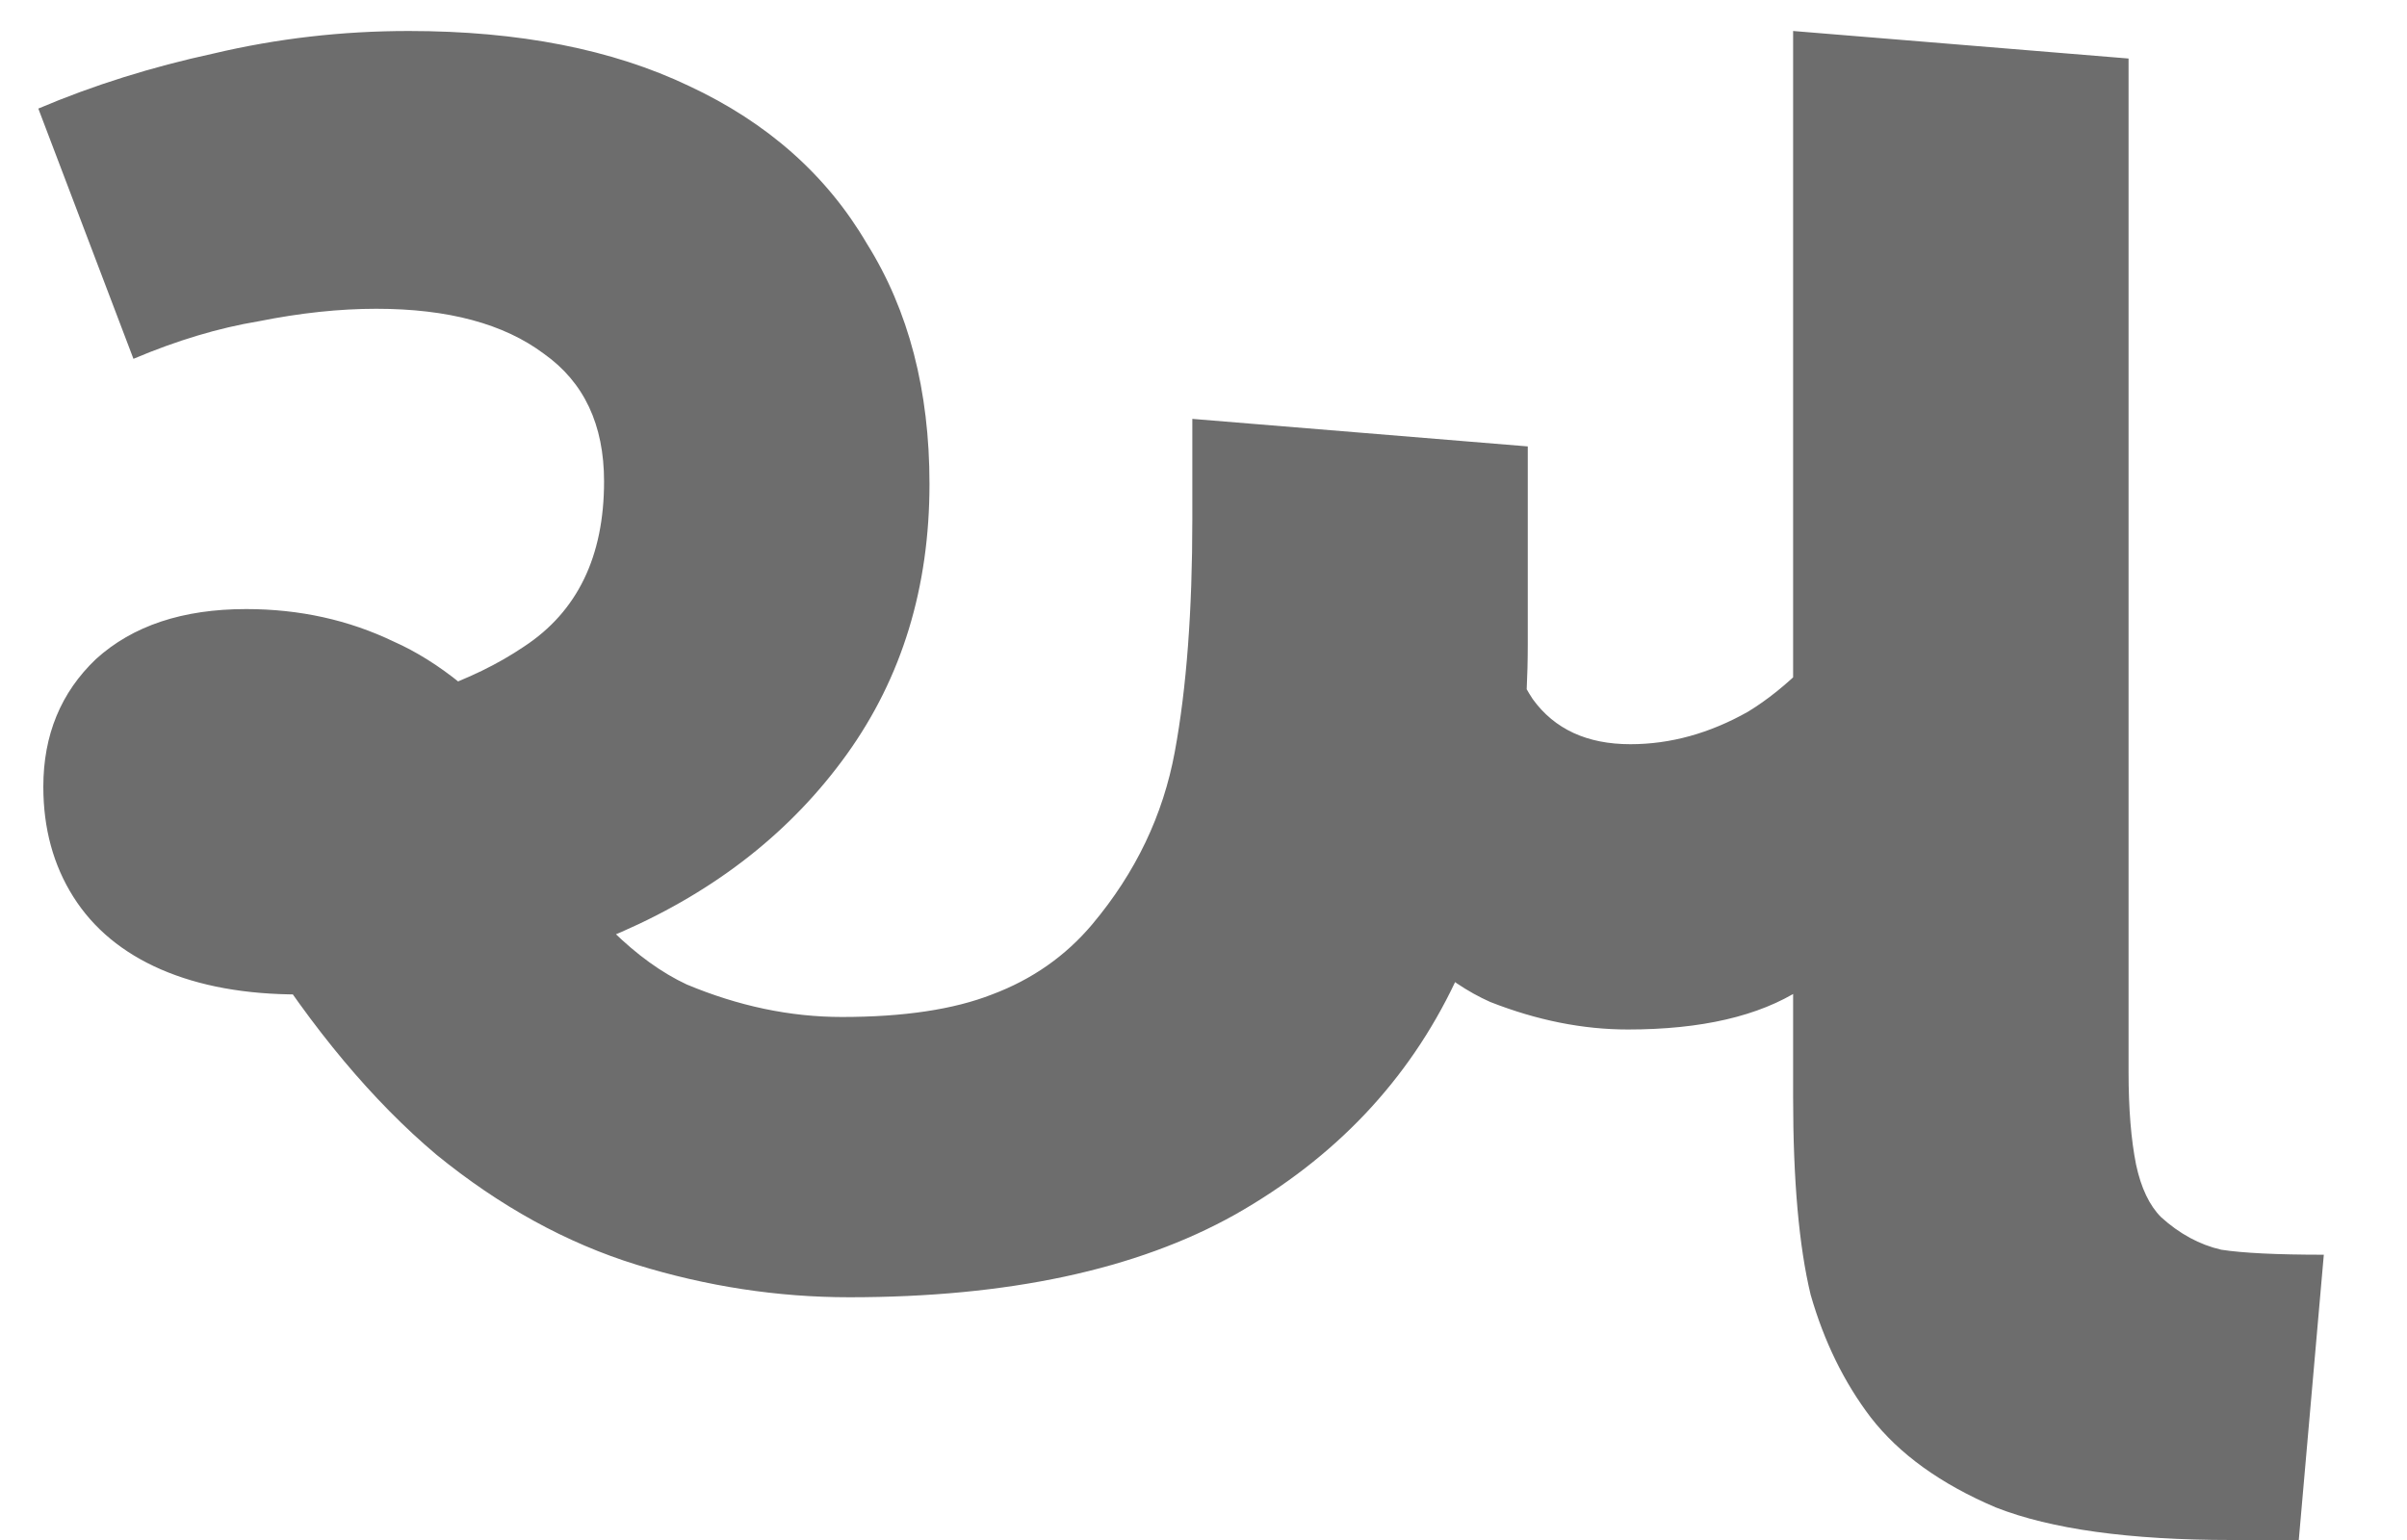 <svg width="25" height="16" viewBox="0 0 25 16" fill="none" xmlns="http://www.w3.org/2000/svg">
<path d="M8.822 13.478C8.077 13.478 7.34 13.365 6.612 13.14C5.884 12.915 5.191 12.533 4.532 11.996C3.874 11.441 3.25 10.696 2.66 9.76L3.258 7.472C4.177 7.333 4.905 7.082 5.442 6.718C5.997 6.354 6.274 5.782 6.274 5.002C6.274 4.413 6.066 3.971 5.65 3.676C5.234 3.364 4.654 3.208 3.908 3.208C3.527 3.208 3.12 3.251 2.686 3.338C2.27 3.407 1.837 3.537 1.386 3.728L0.398 1.128C0.97 0.885 1.577 0.695 2.218 0.556C2.877 0.4 3.553 0.322 4.246 0.322C5.39 0.322 6.361 0.513 7.158 0.894C7.973 1.275 8.588 1.821 9.004 2.532C9.438 3.225 9.654 4.057 9.654 5.028C9.654 6.103 9.368 7.039 8.796 7.836C8.224 8.633 7.444 9.249 6.456 9.682C5.468 10.115 4.35 10.332 3.102 10.332C2.548 10.332 2.071 10.245 1.672 10.072C1.274 9.899 0.97 9.647 0.762 9.318C0.554 8.989 0.45 8.607 0.45 8.174C0.45 7.637 0.632 7.195 0.996 6.848C1.378 6.501 1.898 6.328 2.556 6.328C3.111 6.328 3.622 6.441 4.09 6.666C4.558 6.874 5.018 7.247 5.468 7.784L5.598 8.72C6.101 9.483 6.612 9.985 7.132 10.228C7.67 10.453 8.207 10.566 8.744 10.566C9.386 10.566 9.906 10.488 10.304 10.332C10.72 10.176 11.067 9.933 11.344 9.604C11.795 9.067 12.081 8.469 12.202 7.81C12.324 7.151 12.384 6.345 12.384 5.392V4.352L15.868 4.638V6.692C15.868 8.009 15.617 9.179 15.114 10.202C14.629 11.225 13.866 12.031 12.826 12.62C11.804 13.192 10.469 13.478 8.822 13.478ZM16.908 10.696C16.44 10.696 15.964 10.601 15.478 10.41C15.01 10.202 14.577 9.803 14.178 9.214C13.78 8.625 13.459 7.741 13.216 6.562L15.478 5.886C15.565 6.493 15.712 6.952 15.92 7.264C16.146 7.576 16.484 7.732 16.934 7.732C17.35 7.732 17.758 7.619 18.156 7.394C18.555 7.151 18.954 6.753 19.352 6.198L19.768 9.37C19.508 9.682 19.153 9.985 18.702 10.28C18.269 10.557 17.671 10.696 16.908 10.696ZM23.174 16C22.117 16 21.302 15.887 20.73 15.662C20.158 15.419 19.725 15.107 19.43 14.726C19.153 14.362 18.945 13.937 18.806 13.452C18.685 12.949 18.624 12.265 18.624 11.398V0.322L22.108 0.608V11.138C22.108 11.519 22.134 11.84 22.186 12.1C22.238 12.343 22.325 12.525 22.446 12.646C22.637 12.819 22.845 12.932 23.07 12.984C23.296 13.019 23.651 13.036 24.136 13.036L23.876 16H23.174Z" fill="#6D6D6D"/>
</svg>
